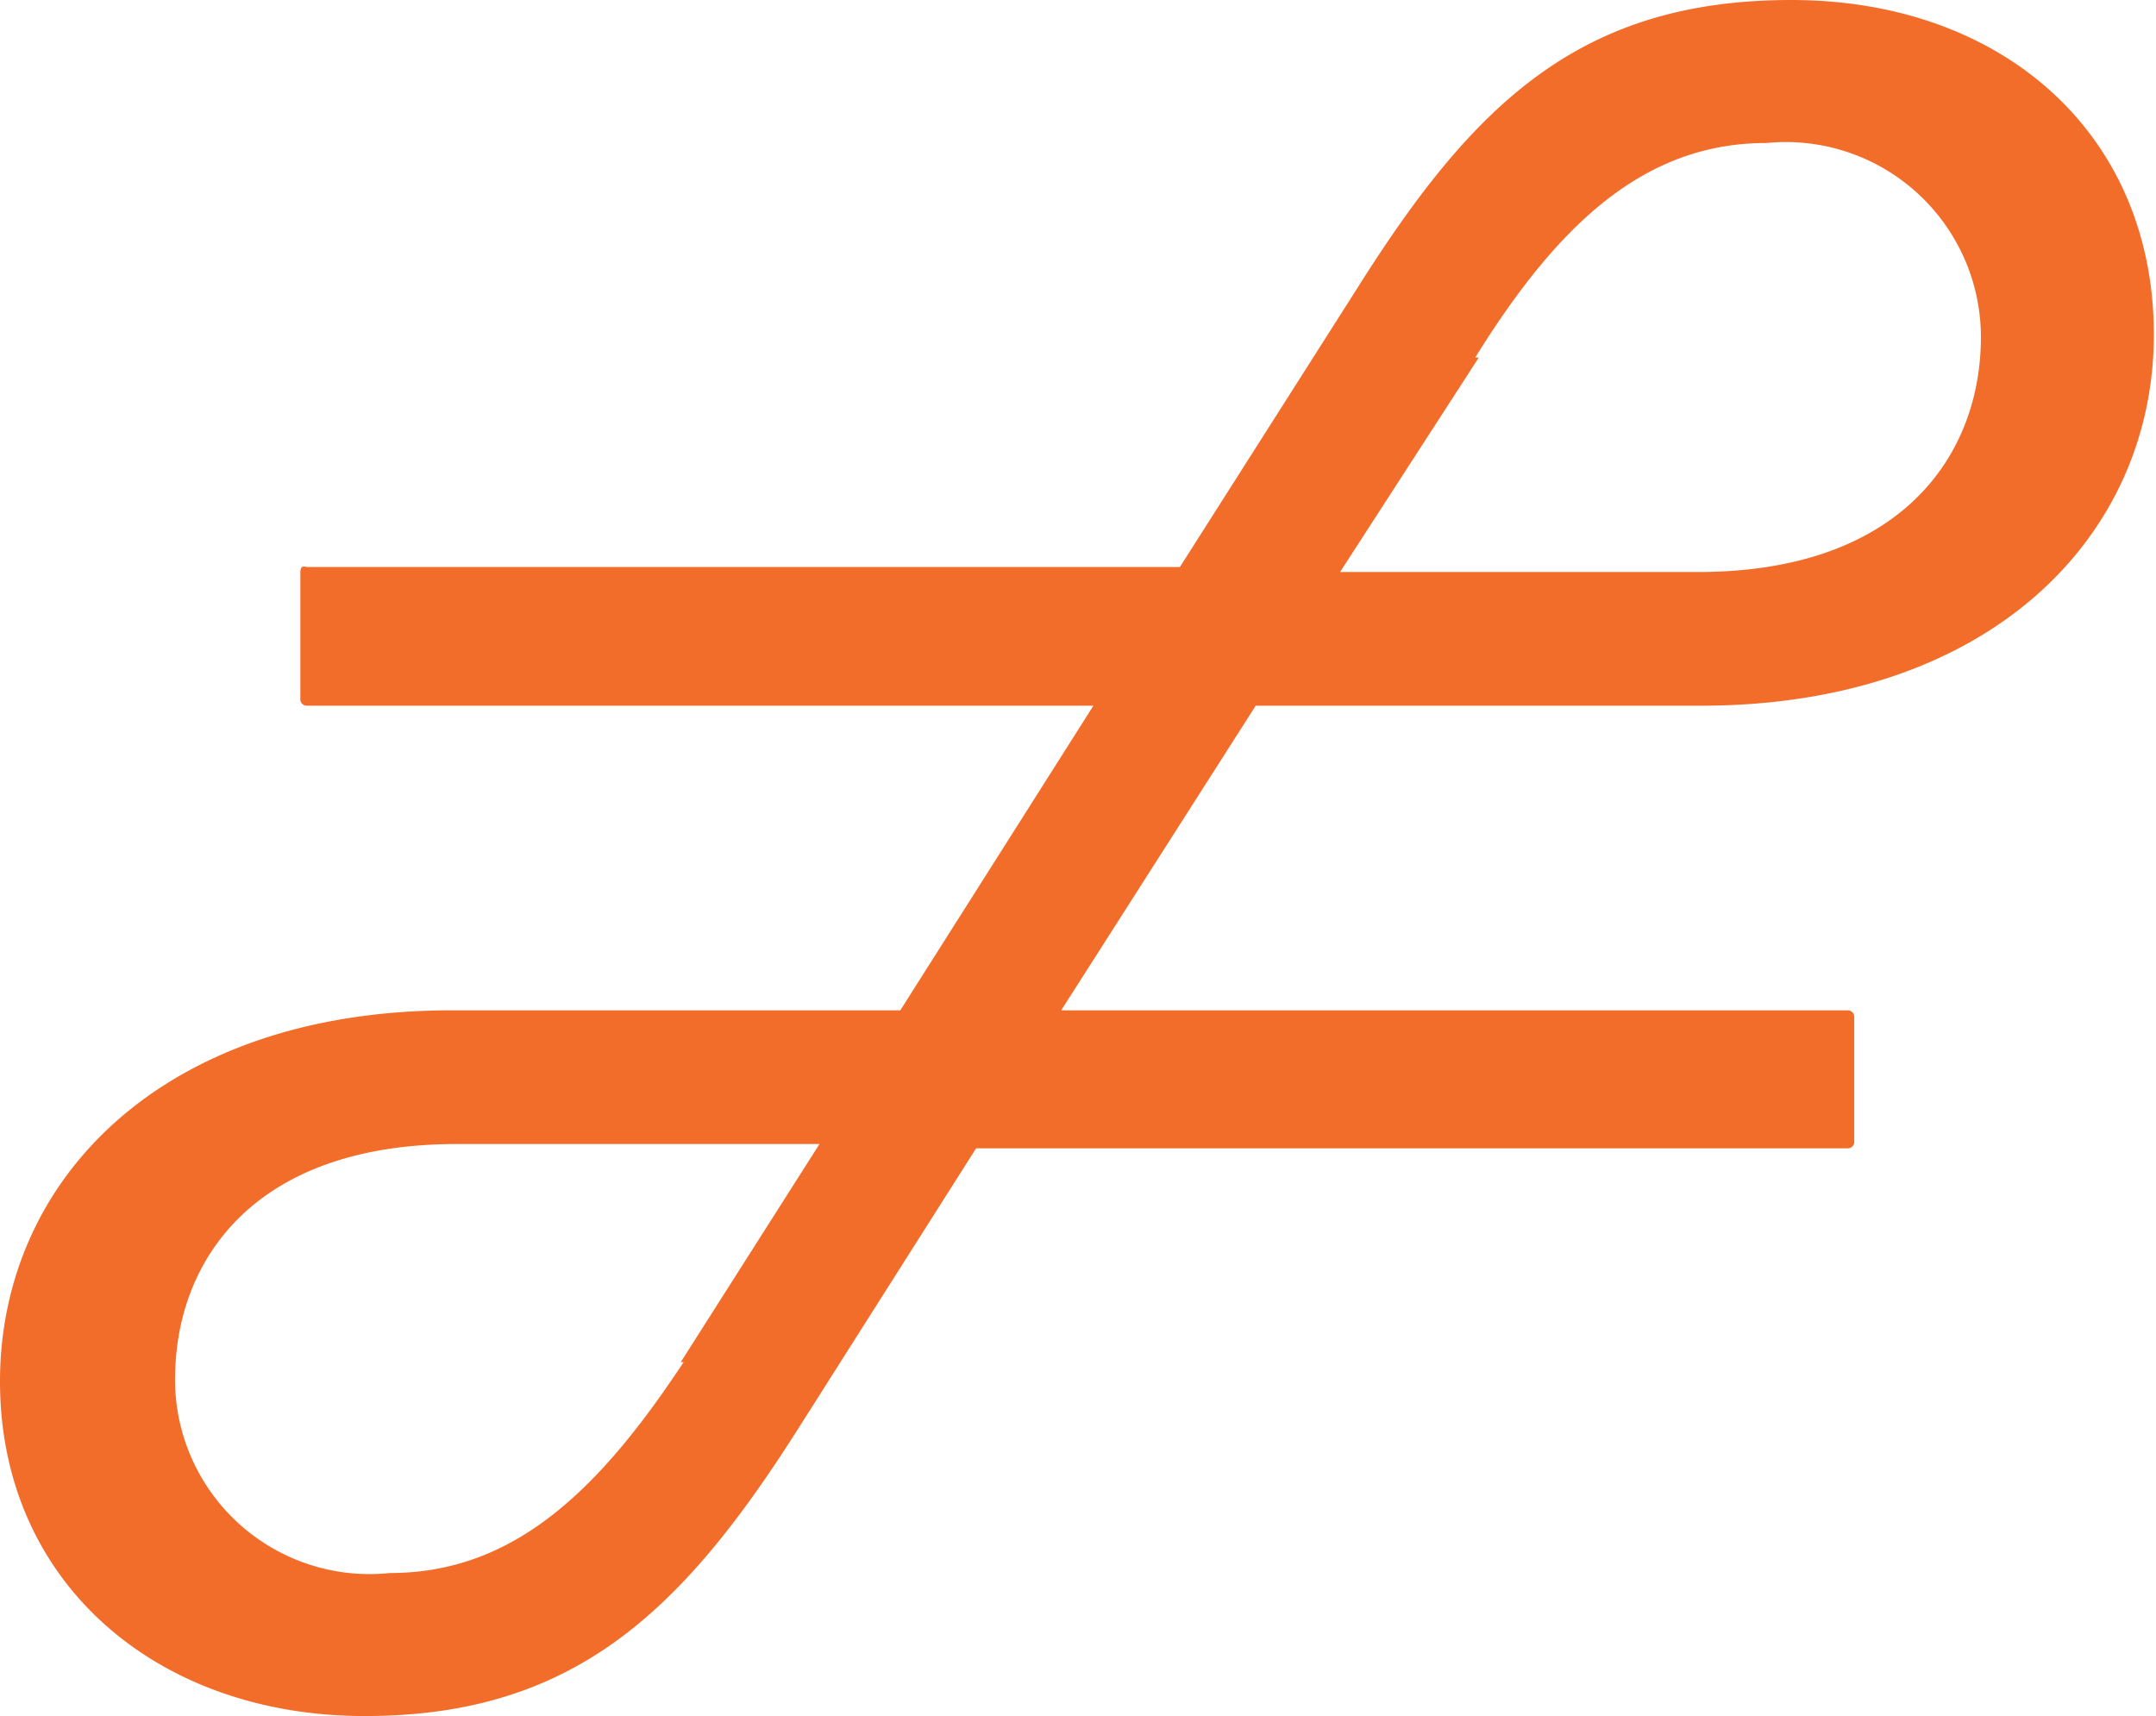 <svg id="Layer_1" data-name="Layer 1" xmlns="http://www.w3.org/2000/svg" viewBox="0 0 30.15 24"><defs><style>.cls-1{fill:#f36d2a;fill-rule:evenodd;}</style></defs><g id="logo"><path id="Shape" class="cls-1" d="M12.56,14.13H6.32C2.26,14.13,0,16.51,0,19.32S2.19,24,5.1,24s4.43-1.45,6.05-4l2.5-3.94H25.84a.09.09,0,0,0,.09-.1V14.22a.09.09,0,0,0-.09-.09h-11l2.72-4.26h6.22c4.06,0,6.34-2.38,6.34-5.19S28,0,25.05,0,20.61,1.45,19,4L16.5,7.93H4.29a.11.11,0,0,0-.07,0A.14.14,0,0,0,4.2,8V9.78a.09.09,0,0,0,.09.09h11l-2.7,4.26Zm-3,4.92C8.36,20.87,7.17,22,5.45,22a2.72,2.72,0,0,1-3-2.81C2.49,17.6,3.57,16,6.39,16h5.07L9.52,19.05ZM20.63,5C21.79,3.13,23,2,24.7,2a2.73,2.73,0,0,1,3,2.81C27.66,6.4,26.56,8,23.74,8h-5l1.94-3Z"/></g></svg>